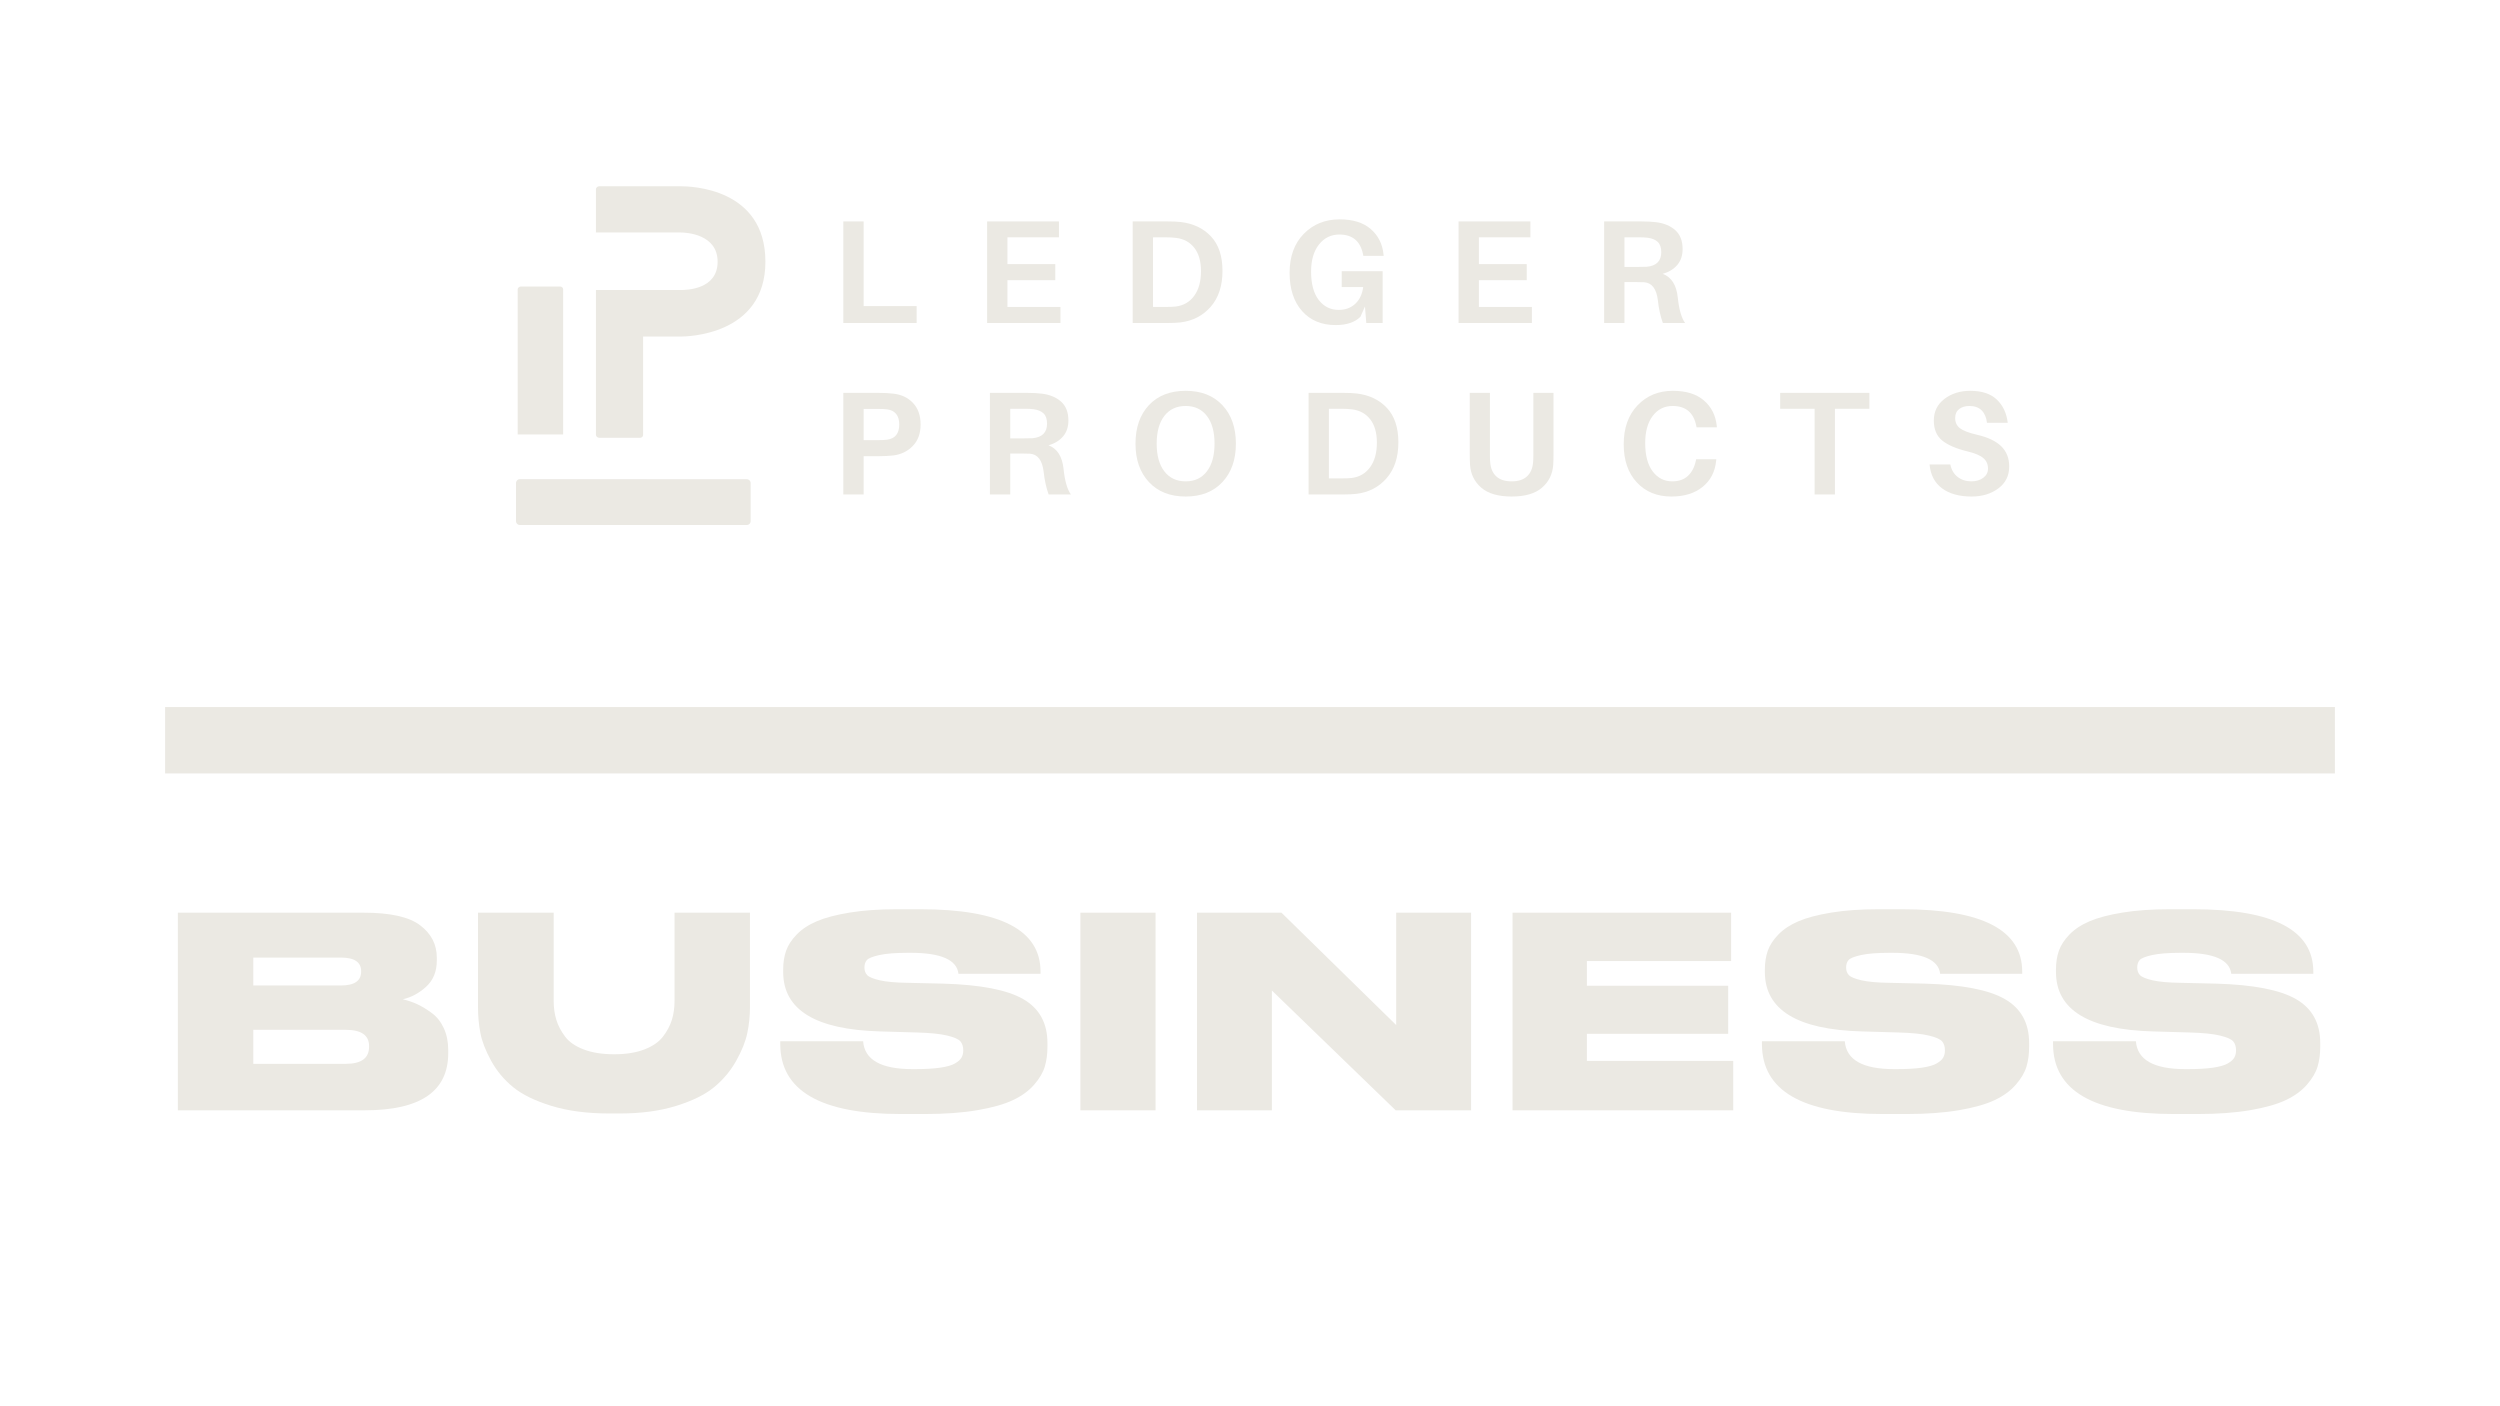 <svg xmlns="http://www.w3.org/2000/svg" xmlns:xlink="http://www.w3.org/1999/xlink" width="1920" zoomAndPan="magnify" viewBox="0 0 1440 810" height="1080" preserveAspectRatio="xMidYMid meet" version="1.0"><defs><g/><clipPath id="4c7750a887"><path d="M 297.211 276.035 L 432.379 276.035 L 432.379 302.406 L 297.211 302.406 Z M 297.211 276.035 " clip-rule="nonzero"/></clipPath><clipPath id="a906c97423"><path d="M 299.461 276.035 L 430.129 276.035 C 430.727 276.035 431.301 276.273 431.723 276.695 C 432.145 277.117 432.379 277.688 432.379 278.285 L 432.379 300.156 C 432.379 300.754 432.145 301.328 431.723 301.75 C 431.301 302.172 430.727 302.406 430.129 302.406 L 299.461 302.406 C 298.863 302.406 298.293 302.172 297.871 301.75 C 297.449 301.328 297.211 300.754 297.211 300.156 L 297.211 278.285 C 297.211 277.688 297.449 277.117 297.871 276.695 C 298.293 276.273 298.863 276.035 299.461 276.035 Z M 299.461 276.035 " clip-rule="nonzero"/></clipPath></defs><g clip-path="url(#4c7750a887)"><g clip-path="url(#a906c97423)"><path fill="#ebe9e3" d="M 297.211 276.035 L 432.379 276.035 L 432.379 302.406 L 297.211 302.406 Z M 297.211 276.035 " fill-opacity="1" fill-rule="nonzero"/></g></g><g fill="#ebe9e3" fill-opacity="1"><g transform="translate(298.185, 301.917)"><g><path d="M 73.918 -25.496 L 0 -25.496 L 0 -1.539 C 0 -0.855 0.855 0 1.883 0 L 73.918 0 C 75.117 0 75.801 -0.855 75.801 -1.539 L 75.801 -23.785 C 75.801 -24.641 75.117 -25.496 73.918 -25.496 Z M 26.18 -51.676 L 26.18 -135.344 C 26.18 -136.027 25.496 -136.883 24.469 -136.883 L 1.883 -136.883 C 0.855 -136.883 0 -136.027 0 -135.344 L 0 -51.676 Z M 26.18 -51.676 "/></g></g></g><g fill="#ebe9e3" fill-opacity="1"><g transform="translate(343.262, 252.169)"><g><path d="M 48.715 -144.879 L 1.812 -144.879 C 0.906 -144.879 0 -143.973 0 -143.246 L 0 -118.258 L 48.715 -118.258 C 51.977 -118.258 70.086 -117.352 70.086 -101.414 C 70.086 -85.477 52.336 -85.117 48.715 -85.117 L 0 -85.117 L 0 -1.629 C 0 -0.906 0.906 0 1.812 0 L 25.355 0 C 26.621 0 27.164 -0.906 27.164 -1.629 L 27.164 -58.312 L 48.715 -58.312 C 52.156 -58.312 97.609 -58.855 97.609 -101.414 C 97.609 -143.973 54.512 -144.879 48.715 -144.879 Z M 48.715 -144.879 "/></g></g></g><g fill="#ebe9e3" fill-opacity="1"><g transform="translate(478.205, 186.054)"><g><path d="M 49.781 -9.75 L 49.781 0 L 7.547 0 L 7.547 -58.516 L 19.25 -58.516 L 19.25 -9.75 Z M 49.781 -9.75 "/></g></g></g><g fill="#ebe9e3" fill-opacity="1"><g transform="translate(561.037, 186.054)"><g><path d="M 49.781 -9.25 L 49.781 0 L 7.547 0 L 7.547 -58.516 L 48.922 -58.516 L 48.922 -49.359 L 19.25 -49.359 L 19.25 -33.922 L 46.812 -33.922 L 46.812 -24.672 L 19.25 -24.672 L 19.25 -9.25 Z M 49.781 -9.25 "/></g></g></g><g fill="#ebe9e3" fill-opacity="1"><g transform="translate(644.886, 186.054)"><g><path d="M 35.188 -58.172 C 42.426 -57.328 48.25 -54.555 52.656 -49.859 C 57.062 -45.172 59.266 -38.555 59.266 -30.016 C 59.266 -21.422 57.004 -14.535 52.484 -9.359 C 47.961 -4.191 42.141 -1.188 35.016 -0.344 C 33.035 -0.113 30.551 0 27.562 0 L 7.547 0 L 7.547 -58.516 L 27.734 -58.516 C 30.723 -58.516 33.207 -58.398 35.188 -58.172 Z M 32.391 -9.5 C 36.859 -10.062 40.391 -12.125 42.984 -15.688 C 45.586 -19.25 46.891 -23.969 46.891 -29.844 C 46.891 -35.5 45.617 -39.969 43.078 -43.25 C 40.535 -46.531 37.055 -48.453 32.641 -49.016 C 30.891 -49.242 28.801 -49.359 26.375 -49.359 L 19.25 -49.359 L 19.25 -9.25 L 26.203 -9.25 C 29.086 -9.25 31.148 -9.332 32.391 -9.5 Z M 32.391 -9.5 "/></g></g></g><g fill="#ebe9e3" fill-opacity="1"><g transform="translate(738.482, 186.054)"><g><path d="M 34.344 -29.844 L 57.922 -29.844 L 57.922 0 L 48.5 0 L 47.734 -9.5 L 45.109 -3.562 C 41.891 -0.395 37.141 1.188 30.859 1.188 C 22.723 1.188 16.266 -1.508 11.484 -6.906 C 6.711 -12.312 4.328 -19.648 4.328 -28.922 C 4.328 -38.297 7.039 -45.77 12.469 -51.344 C 17.895 -56.914 24.789 -59.703 33.156 -59.703 C 40.789 -59.703 46.754 -57.848 51.047 -54.141 C 55.348 -50.441 57.805 -45.566 58.422 -39.516 L 58.516 -38.672 L 46.812 -38.672 L 46.641 -39.516 C 45.109 -47.148 40.555 -50.969 32.984 -50.969 C 28.18 -50.969 24.266 -49.047 21.234 -45.203 C 18.211 -41.359 16.703 -36.156 16.703 -29.594 C 16.703 -22.531 18.172 -17.086 21.109 -13.266 C 24.055 -9.453 27.898 -7.547 32.641 -7.547 C 36.43 -7.547 39.582 -8.703 42.094 -11.016 C 44.613 -13.336 46.156 -16.562 46.719 -20.688 L 34.344 -20.688 Z M 34.344 -29.844 "/></g></g></g><g fill="#ebe9e3" fill-opacity="1"><g transform="translate(832.587, 186.054)"><g><path d="M 49.781 -9.25 L 49.781 0 L 7.547 0 L 7.547 -58.516 L 48.922 -58.516 L 48.922 -49.359 L 19.25 -49.359 L 19.25 -33.922 L 46.812 -33.922 L 46.812 -24.672 L 19.25 -24.672 L 19.25 -9.25 Z M 49.781 -9.25 "/></g></g></g><g fill="#ebe9e3" fill-opacity="1"><g transform="translate(916.435, 186.054)"><g><path d="M 49.953 -14.75 C 50.68 -7.801 52.094 -2.883 54.188 0 L 41.375 0 C 39.969 -3.895 39.008 -8.25 38.5 -13.062 C 37.707 -19.676 35.078 -23.148 30.609 -23.484 C 29.535 -23.547 28.008 -23.578 26.031 -23.578 L 19.25 -23.578 L 19.25 0 L 7.547 0 L 7.547 -58.516 L 28.922 -58.516 C 32.141 -58.516 34.961 -58.367 37.391 -58.078 C 42.023 -57.516 45.742 -55.973 48.547 -53.453 C 51.348 -50.941 52.75 -47.312 52.75 -42.562 C 52.75 -38.895 51.727 -35.859 49.688 -33.453 C 47.656 -31.047 44.859 -29.336 41.297 -28.328 C 46.328 -26.398 49.211 -21.875 49.953 -14.75 Z M 19.25 -32.312 L 27.297 -32.312 C 29.617 -32.312 31.203 -32.336 32.047 -32.391 C 37.648 -32.898 40.453 -35.695 40.453 -40.781 C 40.453 -43.438 39.785 -45.398 38.453 -46.672 C 37.129 -47.953 35.223 -48.758 32.734 -49.094 C 31.379 -49.27 29.738 -49.359 27.812 -49.359 L 19.25 -49.359 Z M 19.25 -32.312 "/></g></g></g><g fill="#ebe9e3" fill-opacity="1"><g transform="translate(478.205, 284.812)"><g><path d="M 36.297 -58.078 C 40.984 -57.578 44.781 -55.785 47.688 -52.703 C 50.602 -49.617 52.062 -45.477 52.062 -40.281 C 52.062 -35.133 50.562 -31.02 47.562 -27.938 C 44.57 -24.852 40.816 -23.031 36.297 -22.469 C 33.859 -22.188 31.031 -22.047 27.812 -22.047 L 19.25 -22.047 L 19.25 0 L 7.547 0 L 7.547 -58.516 L 27.812 -58.516 C 31.094 -58.516 33.922 -58.367 36.297 -58.078 Z M 32.812 -31.547 C 37.445 -32.223 39.766 -35.133 39.766 -40.281 C 39.766 -45.426 37.445 -48.336 32.812 -49.016 C 31.508 -49.18 29.785 -49.266 27.641 -49.266 L 19.25 -49.266 L 19.25 -31.297 L 27.641 -31.297 C 29.785 -31.297 31.508 -31.379 32.812 -31.547 Z M 32.812 -31.547 "/></g></g></g><g fill="#ebe9e3" fill-opacity="1"><g transform="translate(562.647, 284.812)"><g><path d="M 49.953 -14.75 C 50.68 -7.801 52.094 -2.883 54.188 0 L 41.375 0 C 39.969 -3.895 39.008 -8.25 38.5 -13.062 C 37.707 -19.676 35.078 -23.148 30.609 -23.484 C 29.535 -23.547 28.008 -23.578 26.031 -23.578 L 19.25 -23.578 L 19.25 0 L 7.547 0 L 7.547 -58.516 L 28.922 -58.516 C 32.141 -58.516 34.961 -58.367 37.391 -58.078 C 42.023 -57.516 45.742 -55.973 48.547 -53.453 C 51.348 -50.941 52.75 -47.312 52.75 -42.562 C 52.75 -38.895 51.727 -35.859 49.688 -33.453 C 47.656 -31.047 44.859 -29.336 41.297 -28.328 C 46.328 -26.398 49.211 -21.875 49.953 -14.75 Z M 19.25 -32.312 L 27.297 -32.312 C 29.617 -32.312 31.203 -32.336 32.047 -32.391 C 37.648 -32.898 40.453 -35.695 40.453 -40.781 C 40.453 -43.438 39.785 -45.398 38.453 -46.672 C 37.129 -47.953 35.223 -48.758 32.734 -49.094 C 31.379 -49.27 29.738 -49.359 27.812 -49.359 L 19.25 -49.359 Z M 19.25 -32.312 "/></g></g></g><g fill="#ebe9e3" fill-opacity="1"><g transform="translate(649.717, 284.812)"><g><path d="M 33.234 -59.703 C 42.172 -59.703 49.223 -56.941 54.391 -51.422 C 59.566 -45.91 62.156 -38.52 62.156 -29.25 C 62.156 -20.039 59.566 -12.664 54.391 -7.125 C 49.223 -1.582 42.172 1.188 33.234 1.188 C 24.305 1.188 17.254 -1.582 12.078 -7.125 C 6.91 -12.664 4.328 -20.039 4.328 -29.25 C 4.328 -38.52 6.895 -45.91 12.031 -51.422 C 17.176 -56.941 24.242 -59.703 33.234 -59.703 Z M 20.984 -13.266 C 23.953 -9.453 28.035 -7.547 33.234 -7.547 C 38.441 -7.547 42.516 -9.469 45.453 -13.312 C 48.391 -17.156 49.859 -22.469 49.859 -29.25 C 49.859 -36.094 48.391 -41.422 45.453 -45.234 C 42.516 -49.055 38.441 -50.969 33.234 -50.969 C 27.984 -50.969 23.883 -49.055 20.938 -45.234 C 18 -41.422 16.531 -36.094 16.531 -29.25 C 16.531 -22.414 18.016 -17.086 20.984 -13.266 Z M 20.984 -13.266 "/></g></g></g><g fill="#ebe9e3" fill-opacity="1"><g transform="translate(746.195, 284.812)"><g><path d="M 35.188 -58.172 C 42.426 -57.328 48.25 -54.555 52.656 -49.859 C 57.062 -45.172 59.266 -38.555 59.266 -30.016 C 59.266 -21.422 57.004 -14.535 52.484 -9.359 C 47.961 -4.191 42.141 -1.188 35.016 -0.344 C 33.035 -0.113 30.551 0 27.562 0 L 7.547 0 L 7.547 -58.516 L 27.734 -58.516 C 30.723 -58.516 33.207 -58.398 35.188 -58.172 Z M 32.391 -9.5 C 36.859 -10.062 40.391 -12.125 42.984 -15.688 C 45.586 -19.25 46.891 -23.969 46.891 -29.844 C 46.891 -35.5 45.617 -39.969 43.078 -43.25 C 40.535 -46.531 37.055 -48.453 32.641 -49.016 C 30.891 -49.242 28.801 -49.359 26.375 -49.359 L 19.25 -49.359 L 19.25 -9.25 L 26.203 -9.25 C 29.086 -9.25 31.148 -9.332 32.391 -9.5 Z M 32.391 -9.5 "/></g></g></g><g fill="#ebe9e3" fill-opacity="1"><g transform="translate(839.791, 284.812)"><g><path d="M 55.031 -58.516 L 55.031 -23.828 C 55.031 -21.055 54.973 -18.766 54.859 -16.953 C 54.461 -11.641 52.301 -7.285 48.375 -3.891 C 44.445 -0.504 38.641 1.188 30.953 1.188 C 23.203 1.188 17.363 -0.504 13.438 -3.891 C 9.508 -7.285 7.348 -11.641 6.953 -16.953 C 6.836 -18.766 6.781 -21.055 6.781 -23.828 L 6.781 -58.516 L 18.406 -58.516 L 18.406 -22.641 C 18.406 -20.66 18.461 -19.25 18.578 -18.406 C 18.859 -14.957 20.031 -12.285 22.094 -10.391 C 24.156 -8.492 27.109 -7.547 30.953 -7.547 C 34.734 -7.547 37.656 -8.492 39.719 -10.391 C 41.789 -12.285 42.969 -14.957 43.25 -18.406 C 43.363 -19.25 43.422 -20.66 43.422 -22.641 L 43.422 -58.516 Z M 55.031 -58.516 "/></g></g></g><g fill="#ebe9e3" fill-opacity="1"><g transform="translate(930.929, 284.812)"><g><path d="M 32.641 -59.703 C 40.273 -59.703 46.238 -57.848 50.531 -54.141 C 54.832 -50.441 57.297 -45.566 57.922 -39.516 L 58 -38.672 L 46.297 -38.672 L 46.125 -39.516 C 44.602 -47.148 40.055 -50.969 32.484 -50.969 C 27.734 -50.969 23.914 -49.055 21.031 -45.234 C 18.145 -41.422 16.703 -36.207 16.703 -29.594 C 16.703 -22.531 18.145 -17.086 21.031 -13.266 C 23.914 -9.453 27.676 -7.547 32.312 -7.547 C 36.039 -7.547 39.035 -8.594 41.297 -10.688 C 43.555 -12.781 45.082 -15.691 45.875 -19.422 L 46.047 -20.266 L 57.656 -20.266 L 57.578 -19.422 C 56.953 -13.086 54.348 -8.066 49.766 -4.359 C 45.191 -0.66 39.203 1.188 31.797 1.188 C 23.547 1.188 16.906 -1.523 11.875 -6.953 C 6.844 -12.379 4.328 -19.703 4.328 -28.922 C 4.328 -38.297 6.984 -45.77 12.297 -51.344 C 17.609 -56.914 24.391 -59.703 32.641 -59.703 Z M 32.641 -59.703 "/></g></g></g><g fill="#ebe9e3" fill-opacity="1"><g transform="translate(1023.423, 284.812)"><g><path d="M 53.344 -49.359 L 33.5 -49.359 L 33.5 0 L 21.797 0 L 21.797 -49.359 L 1.953 -49.359 L 1.953 -58.516 L 53.344 -58.516 Z M 53.344 -49.359 "/></g></g></g><g fill="#ebe9e3" fill-opacity="1"><g transform="translate(1107.866, 284.812)"><g><path d="M 26.969 -59.703 C 33.633 -59.703 38.734 -58.031 42.266 -54.688 C 45.805 -51.352 47.914 -46.891 48.594 -41.297 L 36.625 -41.297 C 36.289 -44.348 35.273 -46.723 33.578 -48.422 C 31.879 -50.117 29.535 -50.969 26.547 -50.969 C 24.109 -50.969 22.125 -50.375 20.594 -49.188 C 19.07 -48 18.312 -46.273 18.312 -44.016 C 18.312 -41.523 19.227 -39.57 21.062 -38.156 C 22.906 -36.738 26.145 -35.492 30.781 -34.422 C 37.164 -32.953 41.867 -30.719 44.891 -27.719 C 47.922 -24.727 49.438 -20.859 49.438 -16.109 C 49.438 -10.797 47.344 -6.582 43.156 -3.469 C 38.977 -0.363 33.863 1.188 27.812 1.188 C 20.688 1.188 15.004 -0.379 10.766 -3.516 C 6.523 -6.648 4.125 -11.242 3.562 -17.297 L 15.516 -17.297 C 16.141 -14.191 17.551 -11.789 19.75 -10.094 C 21.957 -8.395 24.586 -7.547 27.641 -7.547 C 30.359 -7.547 32.633 -8.223 34.469 -9.578 C 36.301 -10.93 37.219 -12.711 37.219 -14.922 C 37.219 -17.41 36.328 -19.414 34.547 -20.938 C 32.773 -22.469 29.77 -23.742 25.531 -24.766 C 18.969 -26.348 14.07 -28.453 10.844 -31.078 C 7.625 -33.703 6.016 -37.531 6.016 -42.562 C 6.016 -47.77 8.051 -51.926 12.125 -55.031 C 16.195 -58.145 21.145 -59.703 26.969 -59.703 Z M 26.969 -59.703 "/></g></g></g><path stroke-linecap="butt" transform="matrix(0.75, 0, -0, 0.75, 95.101, 407.25)" fill="none" stroke-linejoin="miter" d="M 0.001 25.5 L 1666.397 25.5 " stroke="#ebe9e3" stroke-width="51" stroke-opacity="1" stroke-miterlimit="4"/><g fill="#ebe9e3" fill-opacity="1"><g transform="translate(95.101, 639.537)"><g><path d="M 7.344 0 L 7.344 -113.828 L 114.438 -113.828 C 129.727 -113.828 140.562 -111.398 146.938 -106.547 C 153.312 -101.703 156.5 -95.508 156.5 -87.969 L 156.5 -86.281 C 156.5 -79.957 154.457 -74.93 150.375 -71.203 C 146.301 -67.484 141.816 -65.066 136.922 -63.953 C 139.984 -63.234 142.812 -62.258 145.406 -61.031 C 148.008 -59.812 150.766 -58.129 153.672 -55.984 C 156.578 -53.848 158.867 -50.941 160.547 -47.266 C 162.234 -43.598 163.078 -39.422 163.078 -34.734 L 163.078 -32.891 C 163.078 -10.961 147.066 0 115.047 0 Z M 101.281 -87.969 L 50.797 -87.969 L 50.797 -71.906 L 101.281 -71.906 C 109.031 -71.906 112.906 -74.555 112.906 -79.859 L 112.906 -80.156 C 112.906 -85.363 109.031 -87.969 101.281 -87.969 Z M 104.031 -46.359 L 50.797 -46.359 L 50.797 -26.766 L 104.031 -26.766 C 113 -26.766 117.484 -30.031 117.484 -36.562 L 117.484 -37.016 C 117.484 -43.242 113 -46.359 104.031 -46.359 Z M 104.031 -46.359 "/></g></g></g><g fill="#ebe9e3" fill-opacity="1"><g transform="translate(269.203, 639.537)"><g><path d="M 6.125 -59.516 L 6.125 -113.828 L 49.719 -113.828 L 49.719 -62.875 C 49.719 -59 50.227 -55.406 51.25 -52.094 C 52.27 -48.781 53.953 -45.566 56.297 -42.453 C 58.641 -39.336 62.234 -36.863 67.078 -35.031 C 71.922 -33.195 77.758 -32.281 84.594 -32.281 C 91.332 -32.281 97.098 -33.195 101.891 -35.031 C 106.68 -36.863 110.273 -39.336 112.672 -42.453 C 115.066 -45.566 116.773 -48.781 117.797 -52.094 C 118.816 -55.406 119.328 -59 119.328 -62.875 L 119.328 -113.828 L 162.781 -113.828 L 162.781 -59.516 C 162.781 -54.41 162.27 -49.41 161.25 -44.516 C 160.227 -39.617 158.082 -34.266 154.812 -28.453 C 151.551 -22.641 147.316 -17.594 142.109 -13.312 C 136.91 -9.031 129.617 -5.438 120.234 -2.531 C 110.859 0.375 100.051 1.828 87.812 1.828 L 81.688 1.828 C 69.039 1.828 57.973 0.375 48.484 -2.531 C 39.004 -5.438 31.641 -9.031 26.391 -13.312 C 21.141 -17.594 16.906 -22.664 13.688 -28.531 C 10.477 -34.395 8.414 -39.723 7.5 -44.516 C 6.582 -49.305 6.125 -54.305 6.125 -59.516 Z M 6.125 -59.516 "/></g></g></g><g fill="#ebe9e3" fill-opacity="1"><g transform="translate(447.282, 639.537)"><g><path d="M 85.516 2.141 L 71.594 2.141 C 25.289 2.141 2.141 -11.32 2.141 -38.25 L 2.141 -39.781 L 49.875 -39.781 C 50.688 -29.07 60.172 -23.719 78.328 -23.719 L 79.703 -23.719 C 85.516 -23.719 90.359 -23.992 94.234 -24.547 C 98.109 -25.109 100.961 -25.926 102.797 -27 C 104.641 -28.07 105.891 -29.191 106.547 -30.359 C 107.211 -31.535 107.547 -32.891 107.547 -34.422 L 107.547 -34.578 C 107.547 -36.711 107.008 -38.414 105.938 -39.688 C 104.863 -40.969 102.312 -42.094 98.281 -43.062 C 94.258 -44.031 88.426 -44.617 80.781 -44.828 L 59.656 -45.438 C 22.438 -46.457 3.828 -57.879 3.828 -79.703 L 3.828 -81.078 C 3.828 -85.055 4.383 -88.648 5.5 -91.859 C 6.625 -95.078 8.664 -98.211 11.625 -101.266 C 14.582 -104.328 18.457 -106.879 23.25 -108.922 C 28.039 -110.961 34.336 -112.617 42.141 -113.891 C 49.941 -115.172 58.992 -115.812 69.297 -115.812 L 82.922 -115.812 C 129.016 -115.812 152.062 -103.828 152.062 -79.859 L 152.062 -78.641 L 104.797 -78.641 C 103.879 -86.691 94.695 -90.719 77.25 -90.719 L 75.734 -90.719 C 68.586 -90.719 63.078 -90.285 59.203 -89.422 C 55.328 -88.555 52.93 -87.586 52.016 -86.516 C 51.098 -85.441 50.641 -84.039 50.641 -82.312 L 50.641 -82.156 C 50.641 -80.414 51.172 -78.984 52.234 -77.859 C 53.305 -76.742 55.727 -75.75 59.5 -74.875 C 63.281 -74.008 68.586 -73.531 75.422 -73.438 L 95.922 -72.969 C 117.441 -72.363 132.844 -69.383 142.125 -64.031 C 151.406 -58.676 156.047 -50.234 156.047 -38.703 L 156.047 -36.562 C 156.047 -32.383 155.535 -28.586 154.516 -25.172 C 153.492 -21.754 151.453 -18.285 148.391 -14.766 C 145.336 -11.242 141.285 -8.285 136.234 -5.891 C 131.18 -3.492 124.348 -1.555 115.734 -0.078 C 107.117 1.398 97.047 2.141 85.516 2.141 Z M 85.516 2.141 "/></g></g></g><g fill="#ebe9e3" fill-opacity="1"><g transform="translate(614.958, 639.537)"><g><path d="M 50.641 -113.828 L 50.641 0 L 7.344 0 L 7.344 -113.828 Z M 50.641 -113.828 "/></g></g></g><g fill="#ebe9e3" fill-opacity="1"><g transform="translate(682.121, 639.537)"><g><path d="M 7.344 -113.828 L 56 -113.828 L 122.078 -49.109 L 122.078 -113.828 L 165.219 -113.828 L 165.219 0 L 121.781 0 L 50.484 -69 L 50.484 0 L 7.344 0 Z M 7.344 -113.828 "/></g></g></g><g fill="#ebe9e3" fill-opacity="1"><g transform="translate(863.872, 639.537)"><g><path d="M 7.344 -113.828 L 133.25 -113.828 L 133.25 -85.984 L 50.172 -85.984 L 50.172 -71.75 L 131.562 -71.75 L 131.562 -44.062 L 50.172 -44.062 L 50.172 -28.453 L 134.469 -28.453 L 134.469 0 L 7.344 0 Z M 7.344 -113.828 "/></g></g></g><g fill="#ebe9e3" fill-opacity="1"><g transform="translate(1012.731, 639.537)"><g><path d="M 85.516 2.141 L 71.594 2.141 C 25.289 2.141 2.141 -11.32 2.141 -38.25 L 2.141 -39.781 L 49.875 -39.781 C 50.688 -29.07 60.172 -23.719 78.328 -23.719 L 79.703 -23.719 C 85.516 -23.719 90.359 -23.992 94.234 -24.547 C 98.109 -25.109 100.961 -25.926 102.797 -27 C 104.641 -28.07 105.891 -29.191 106.547 -30.359 C 107.211 -31.535 107.547 -32.891 107.547 -34.422 L 107.547 -34.578 C 107.547 -36.711 107.008 -38.414 105.938 -39.688 C 104.863 -40.969 102.312 -42.094 98.281 -43.062 C 94.258 -44.031 88.426 -44.617 80.781 -44.828 L 59.656 -45.438 C 22.438 -46.457 3.828 -57.879 3.828 -79.703 L 3.828 -81.078 C 3.828 -85.055 4.383 -88.648 5.5 -91.859 C 6.625 -95.078 8.664 -98.211 11.625 -101.266 C 14.582 -104.328 18.457 -106.879 23.25 -108.922 C 28.039 -110.961 34.336 -112.617 42.141 -113.891 C 49.941 -115.172 58.992 -115.812 69.297 -115.812 L 82.922 -115.812 C 129.016 -115.812 152.062 -103.828 152.062 -79.859 L 152.062 -78.641 L 104.797 -78.641 C 103.879 -86.691 94.695 -90.719 77.25 -90.719 L 75.734 -90.719 C 68.586 -90.719 63.078 -90.285 59.203 -89.422 C 55.328 -88.555 52.93 -87.586 52.016 -86.516 C 51.098 -85.441 50.641 -84.039 50.641 -82.312 L 50.641 -82.156 C 50.641 -80.414 51.172 -78.984 52.234 -77.859 C 53.305 -76.742 55.727 -75.75 59.5 -74.875 C 63.281 -74.008 68.586 -73.531 75.422 -73.438 L 95.922 -72.969 C 117.441 -72.363 132.844 -69.383 142.125 -64.031 C 151.406 -58.676 156.047 -50.234 156.047 -38.703 L 156.047 -36.562 C 156.047 -32.383 155.535 -28.586 154.516 -25.172 C 153.492 -21.754 151.453 -18.285 148.391 -14.766 C 145.336 -11.242 141.285 -8.285 136.234 -5.891 C 131.18 -3.492 124.348 -1.555 115.734 -0.078 C 107.117 1.398 97.047 2.141 85.516 2.141 Z M 85.516 2.141 "/></g></g></g><g fill="#ebe9e3" fill-opacity="1"><g transform="translate(1180.407, 639.537)"><g><path d="M 85.516 2.141 L 71.594 2.141 C 25.289 2.141 2.141 -11.32 2.141 -38.25 L 2.141 -39.781 L 49.875 -39.781 C 50.688 -29.07 60.172 -23.719 78.328 -23.719 L 79.703 -23.719 C 85.516 -23.719 90.359 -23.992 94.234 -24.547 C 98.109 -25.109 100.961 -25.926 102.797 -27 C 104.641 -28.07 105.891 -29.191 106.547 -30.359 C 107.211 -31.535 107.547 -32.891 107.547 -34.422 L 107.547 -34.578 C 107.547 -36.711 107.008 -38.414 105.938 -39.688 C 104.863 -40.969 102.312 -42.094 98.281 -43.062 C 94.258 -44.031 88.426 -44.617 80.781 -44.828 L 59.656 -45.438 C 22.438 -46.457 3.828 -57.879 3.828 -79.703 L 3.828 -81.078 C 3.828 -85.055 4.383 -88.648 5.5 -91.859 C 6.625 -95.078 8.664 -98.211 11.625 -101.266 C 14.582 -104.328 18.457 -106.879 23.25 -108.922 C 28.039 -110.961 34.336 -112.617 42.141 -113.891 C 49.941 -115.172 58.992 -115.812 69.297 -115.812 L 82.922 -115.812 C 129.016 -115.812 152.062 -103.828 152.062 -79.859 L 152.062 -78.641 L 104.797 -78.641 C 103.879 -86.691 94.695 -90.719 77.25 -90.719 L 75.734 -90.719 C 68.586 -90.719 63.078 -90.285 59.203 -89.422 C 55.328 -88.555 52.93 -87.586 52.016 -86.516 C 51.098 -85.441 50.641 -84.039 50.641 -82.312 L 50.641 -82.156 C 50.641 -80.414 51.172 -78.984 52.234 -77.859 C 53.305 -76.742 55.727 -75.75 59.5 -74.875 C 63.281 -74.008 68.586 -73.531 75.422 -73.438 L 95.922 -72.969 C 117.441 -72.363 132.844 -69.383 142.125 -64.031 C 151.406 -58.676 156.047 -50.234 156.047 -38.703 L 156.047 -36.562 C 156.047 -32.383 155.535 -28.586 154.516 -25.172 C 153.492 -21.754 151.453 -18.285 148.391 -14.766 C 145.336 -11.242 141.285 -8.285 136.234 -5.891 C 131.18 -3.492 124.348 -1.555 115.734 -0.078 C 107.117 1.398 97.047 2.141 85.516 2.141 Z M 85.516 2.141 "/></g></g></g></svg>